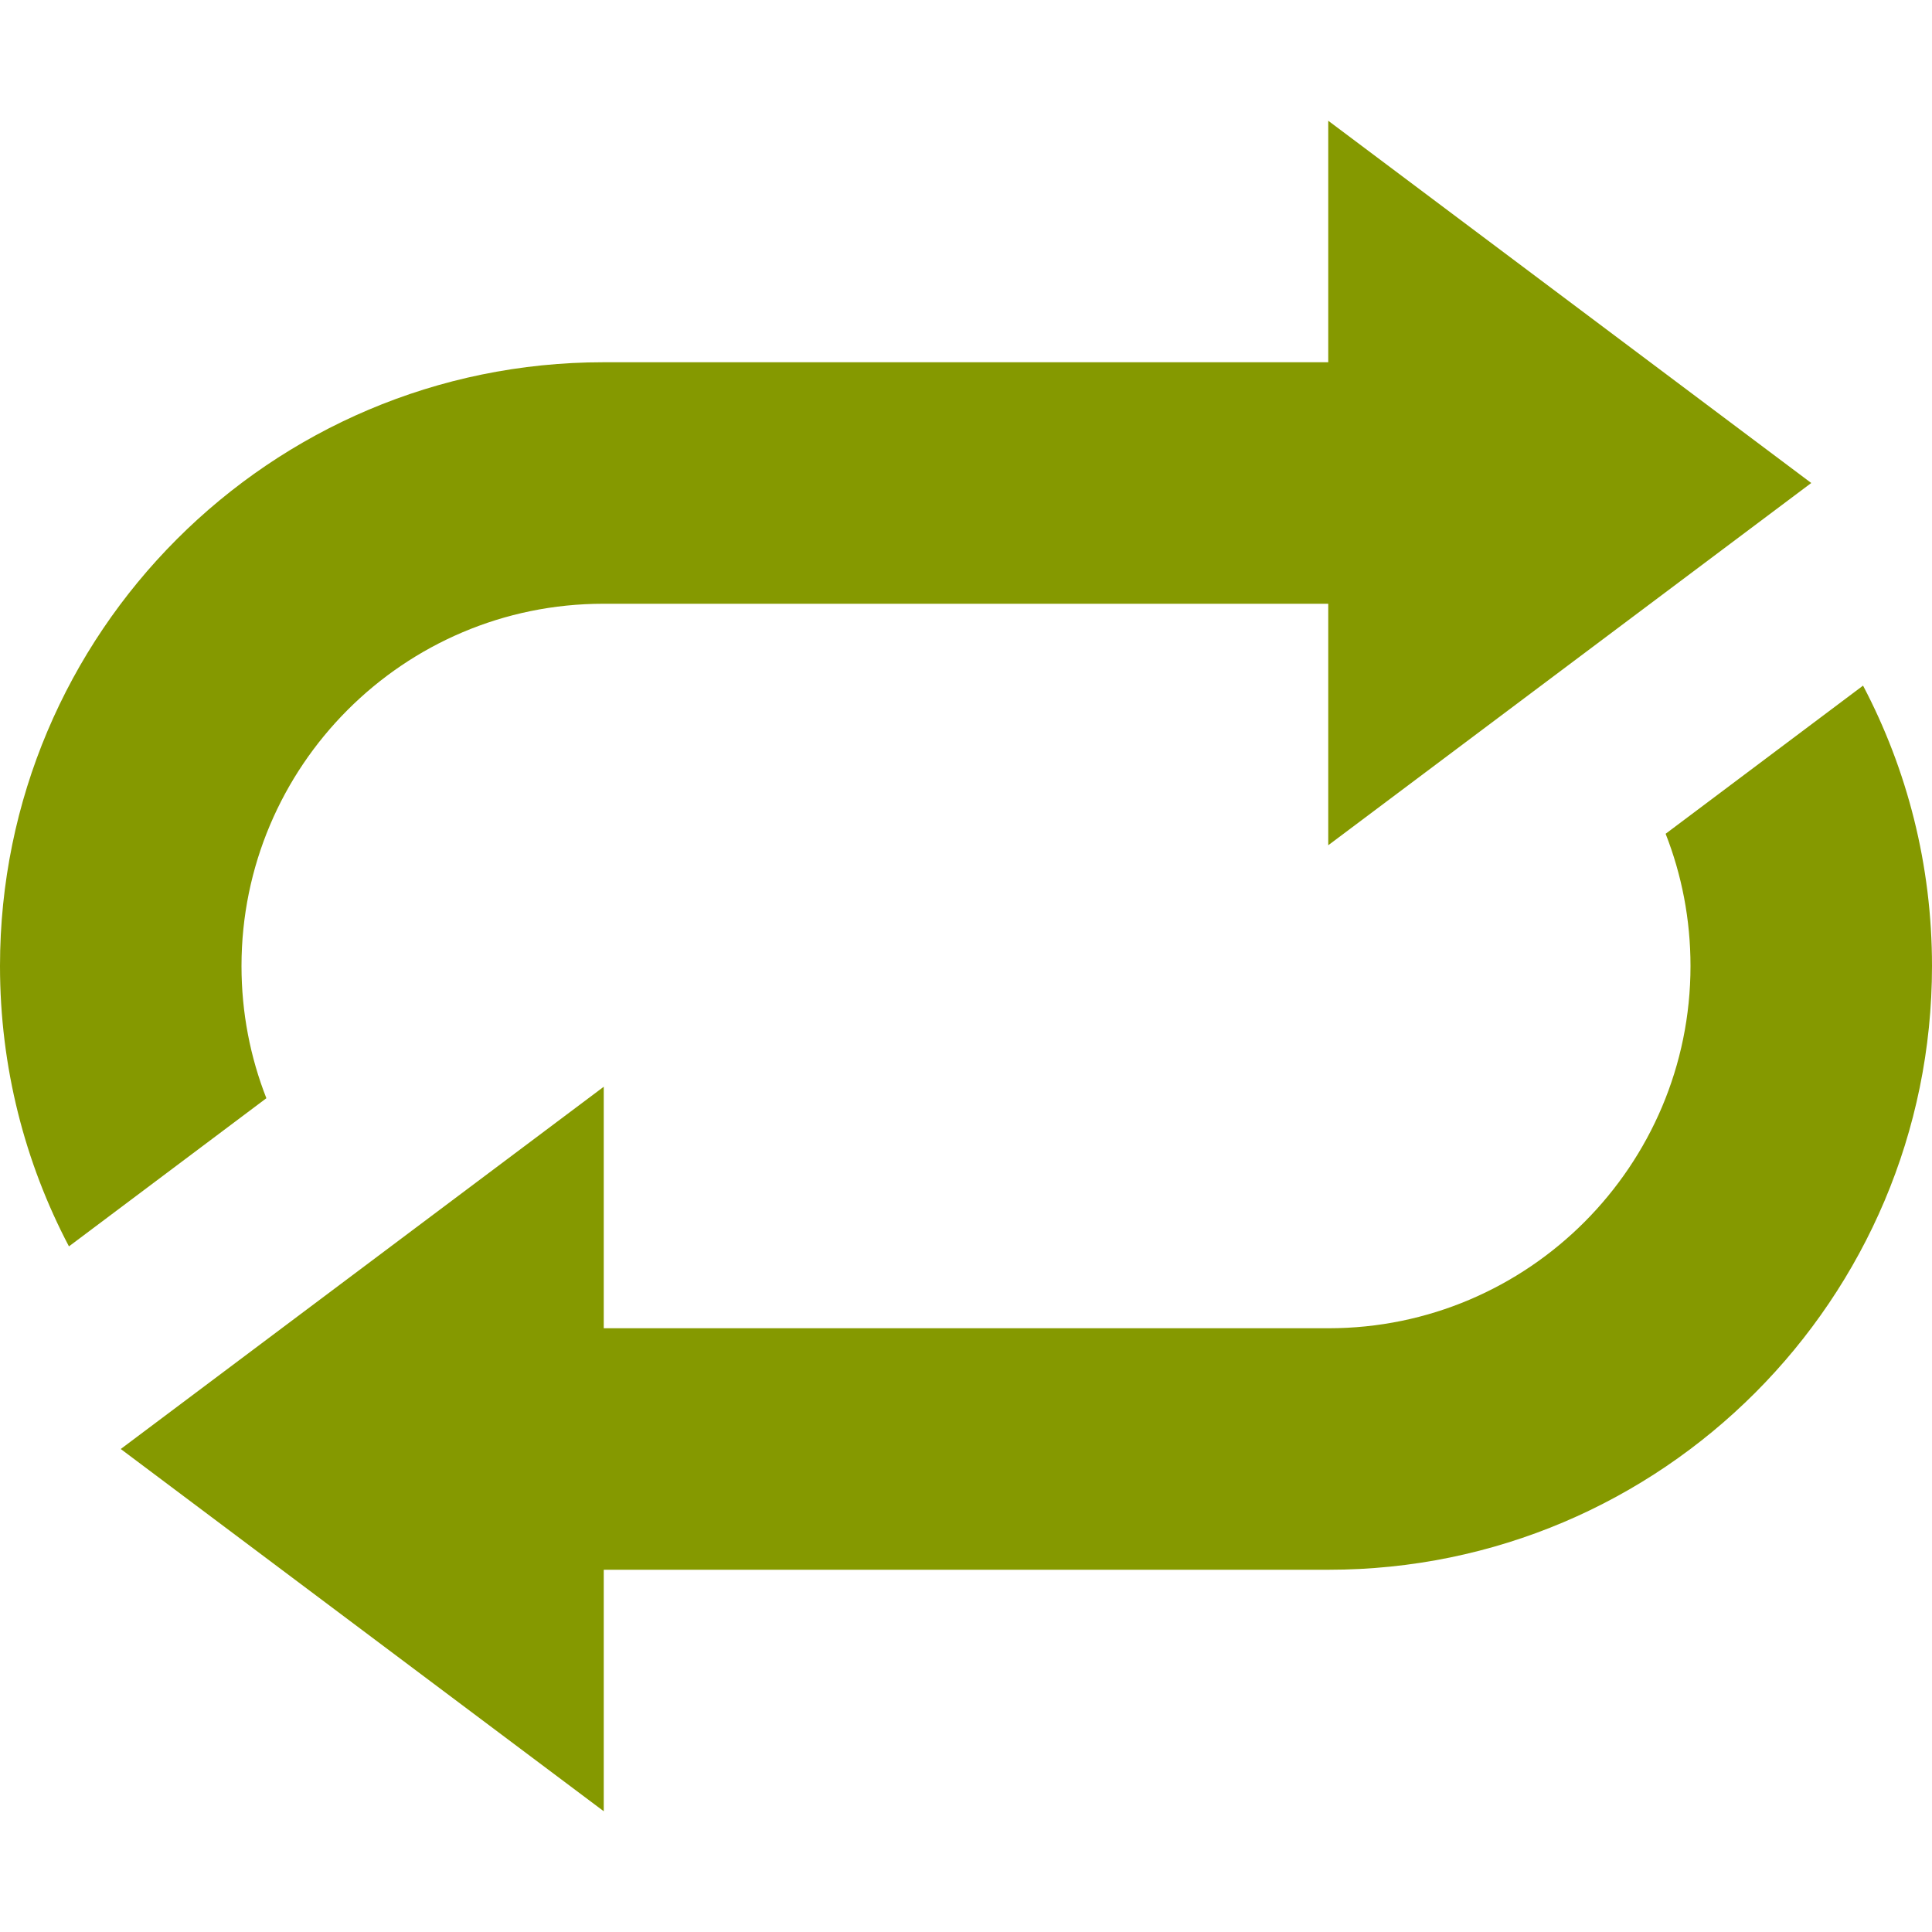 <svg xmlns="http://www.w3.org/2000/svg" xmlns:xlink="http://www.w3.org/1999/xlink" xmlns:sketch="http://www.bohemiancoding.com/sketch/ns" width="64px" height="64px" viewBox="0 0 16 16" version="1.1">
    <title>044 Repeat</title>
    <description>Created with Sketch (http://www.bohemiancoding.com/sketch)</description>
    <defs/>
    <g id="Icons with numbers" stroke="none" stroke-width="1" fill="none" fill-rule="evenodd">
        <g id="Group" transform="translate(-336, -96)" fill="#859900">
            <path d="M351.429,101.678 C351.794,102.372 352,103.162 352,104 C352,106.756 349.763,109 347.003,109 L341,109 L341,111 L337,108 L341,105 L341,107 L347.003,107 C348.658,107 350,105.653 350,104 C350,103.613 349.927,103.244 349.794,102.905 Z M338,104 C338,104.387 338.073,104.756 338.206,105.095 L336.571,106.322 C336.206,105.628 336,104.838 336,104 C336,101.244 338.237,99 340.997,99 L347,99 L347,97 L351,100 L347,103 L347,101 L340.997,101 C339.342,101 338,102.347 338,104 Z M338,104" id="Rectangle 259"/>
        </g>
    </g>
</svg>